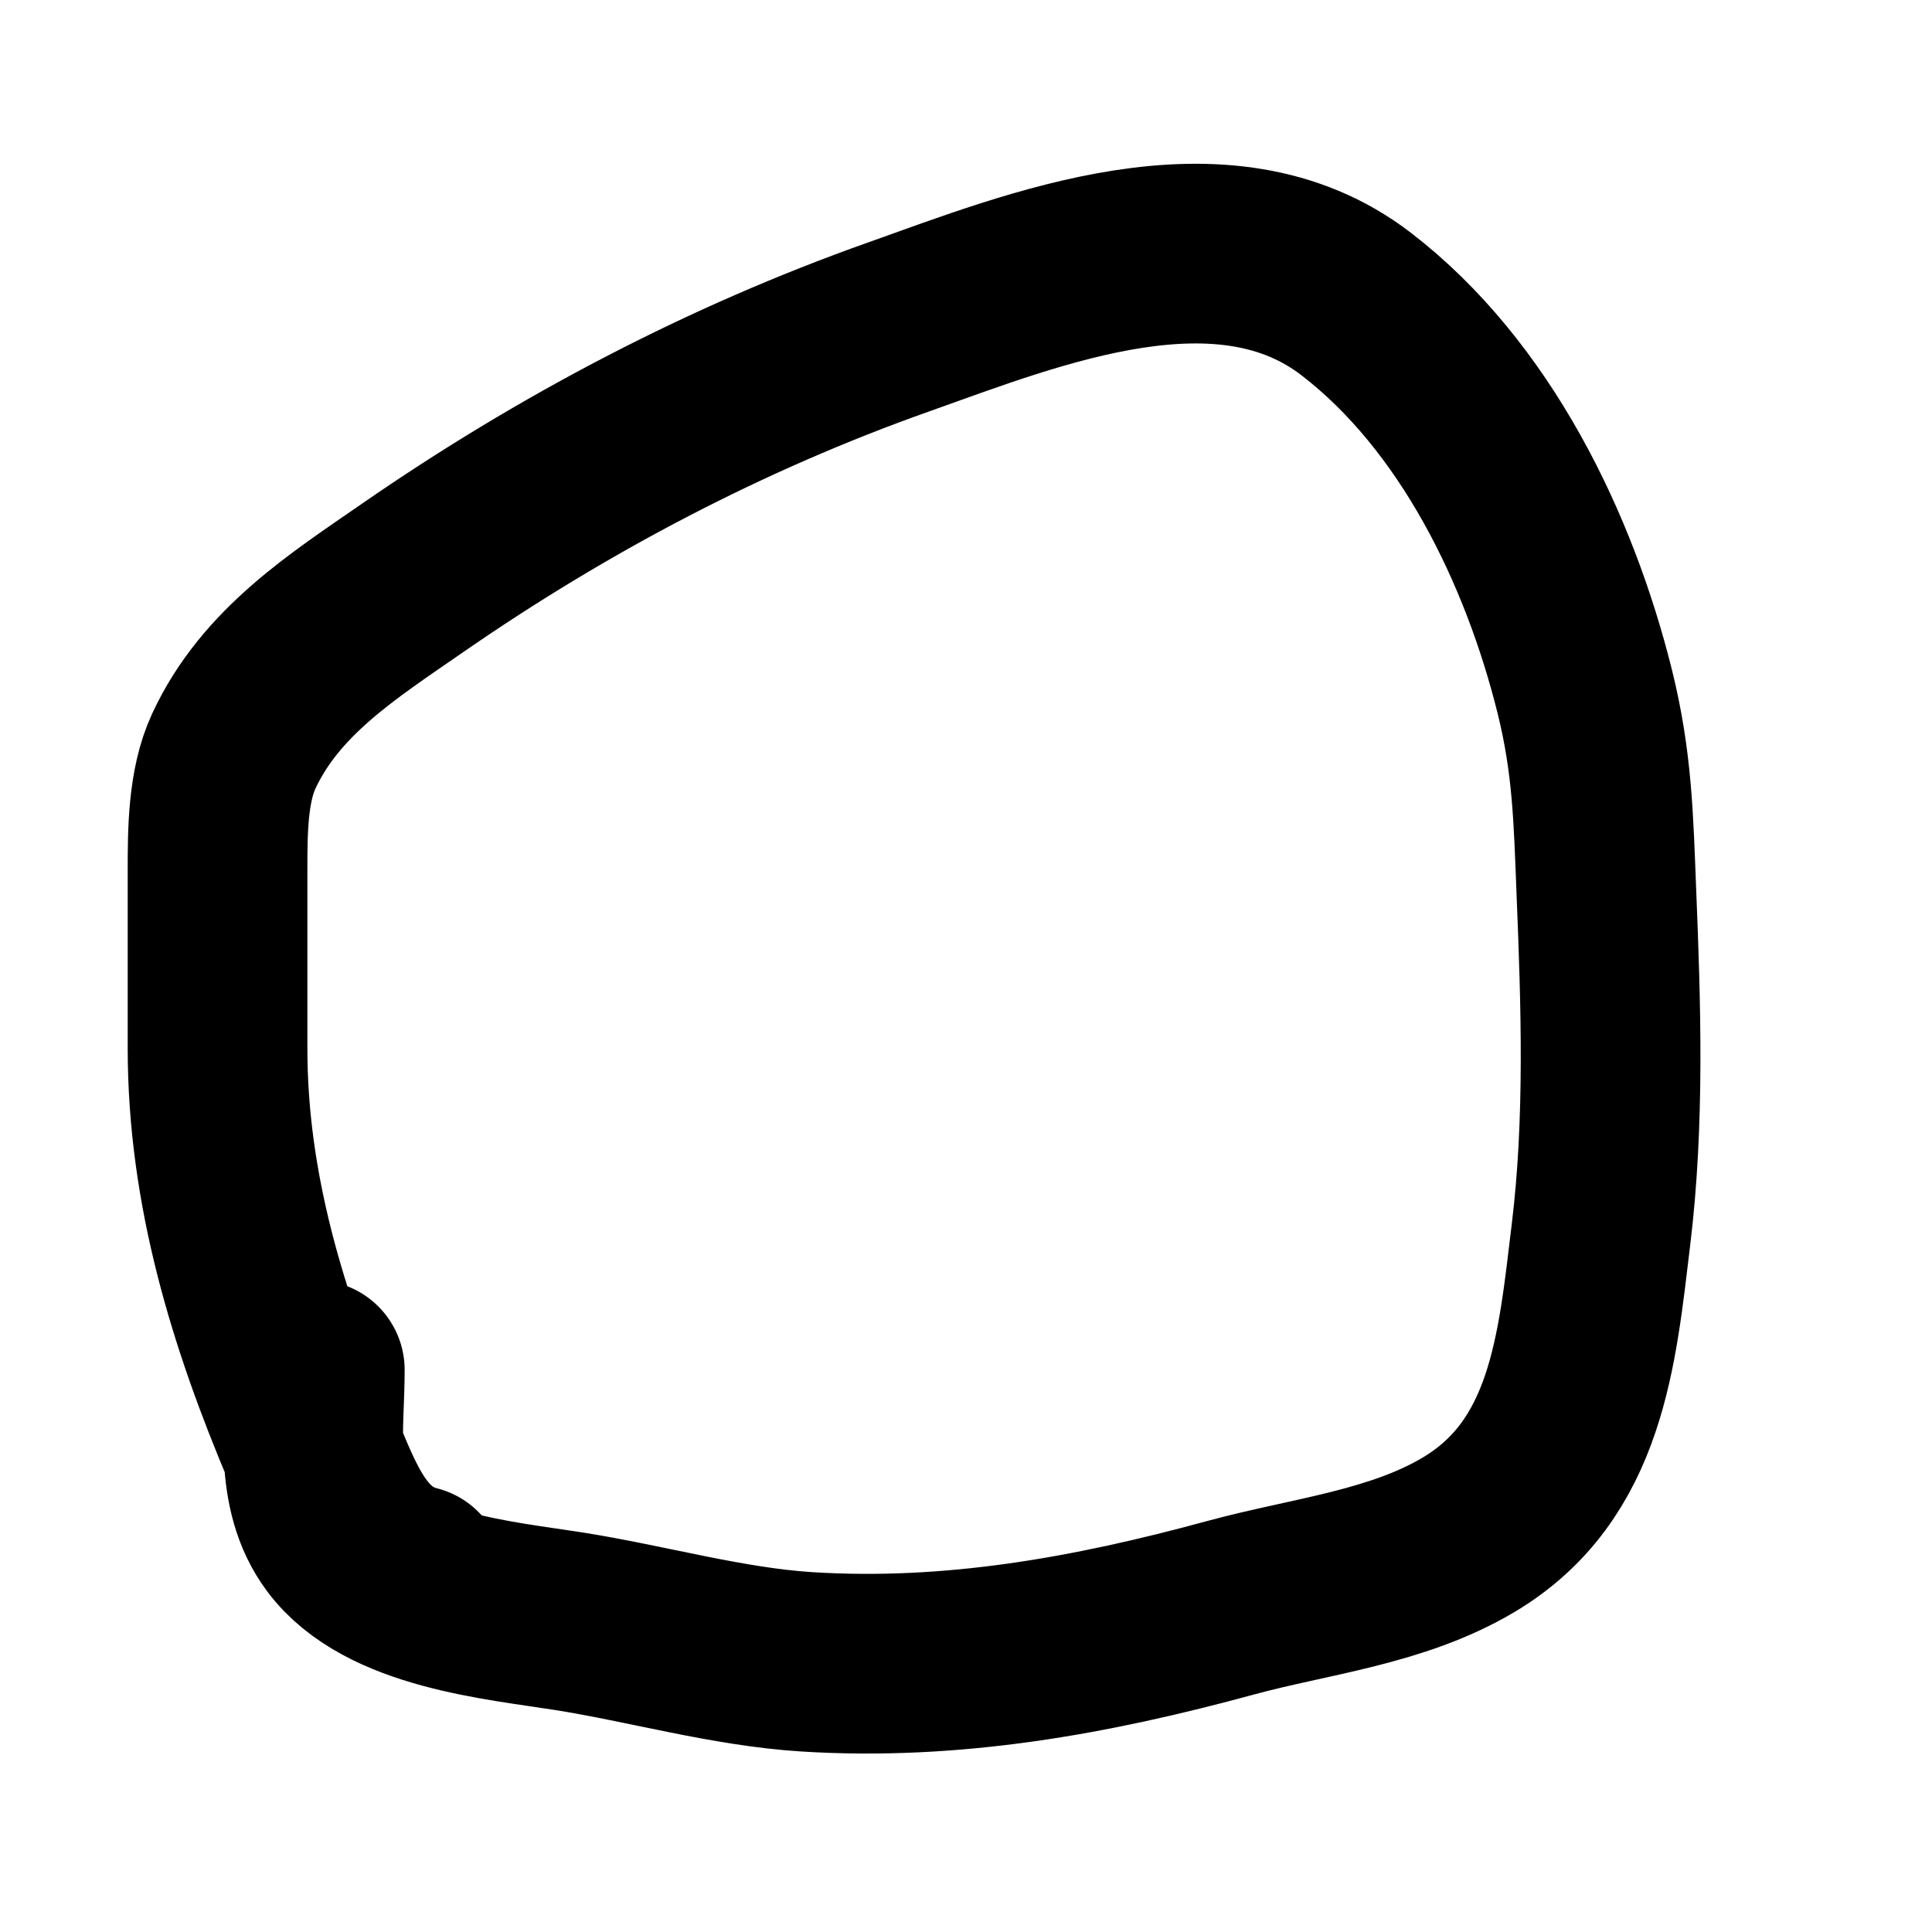 <?xml version="1.0" encoding="UTF-8" standalone="no"?><!DOCTYPE svg PUBLIC "-//W3C//DTD SVG 1.1//EN" "http://www.w3.org/Graphics/SVG/1.1/DTD/svg11.dtd"><svg width="100%" height="100%" viewBox="0 0 20 20" version="1.1" xmlns="http://www.w3.org/2000/svg" xmlns:xlink="http://www.w3.org/1999/xlink" xml:space="preserve" xmlns:serif="http://www.serif.com/" style="fill-rule:evenodd;clip-rule:evenodd;stroke-linecap:round;stroke-linejoin:round;stroke-miterlimit:1.5;"><path d="M4.294,16.308c-0.626,-0.157 -0.835,-0.775 -1.063,-1.315c-0.562,-1.327 -0.979,-2.683 -0.979,-4.14l0,-1.846c0,-0.385 0,-0.87 0.168,-1.231c0.381,-0.821 1.131,-1.295 1.846,-1.79c1.559,-1.079 3.243,-1.966 5.035,-2.601c1.409,-0.501 3.364,-1.295 4.739,-0.237c1.234,0.949 1.998,2.533 2.366,4.013c0.182,0.735 0.193,1.311 0.223,2.07c0.048,1.18 0.087,2.378 -0.056,3.552c-0.144,1.19 -0.246,2.436 -1.37,3.105c-0.743,0.442 -1.643,0.532 -2.462,0.755c-1.445,0.394 -2.886,0.655 -4.391,0.56c-0.819,-0.052 -1.651,-0.292 -2.462,-0.42c-0.715,-0.113 -1.891,-0.214 -2.378,-0.867c-0.367,-0.493 -0.251,-1.163 -0.251,-1.734" style="fill:none;stroke:#000;stroke-width:1.86px;"/></svg>
